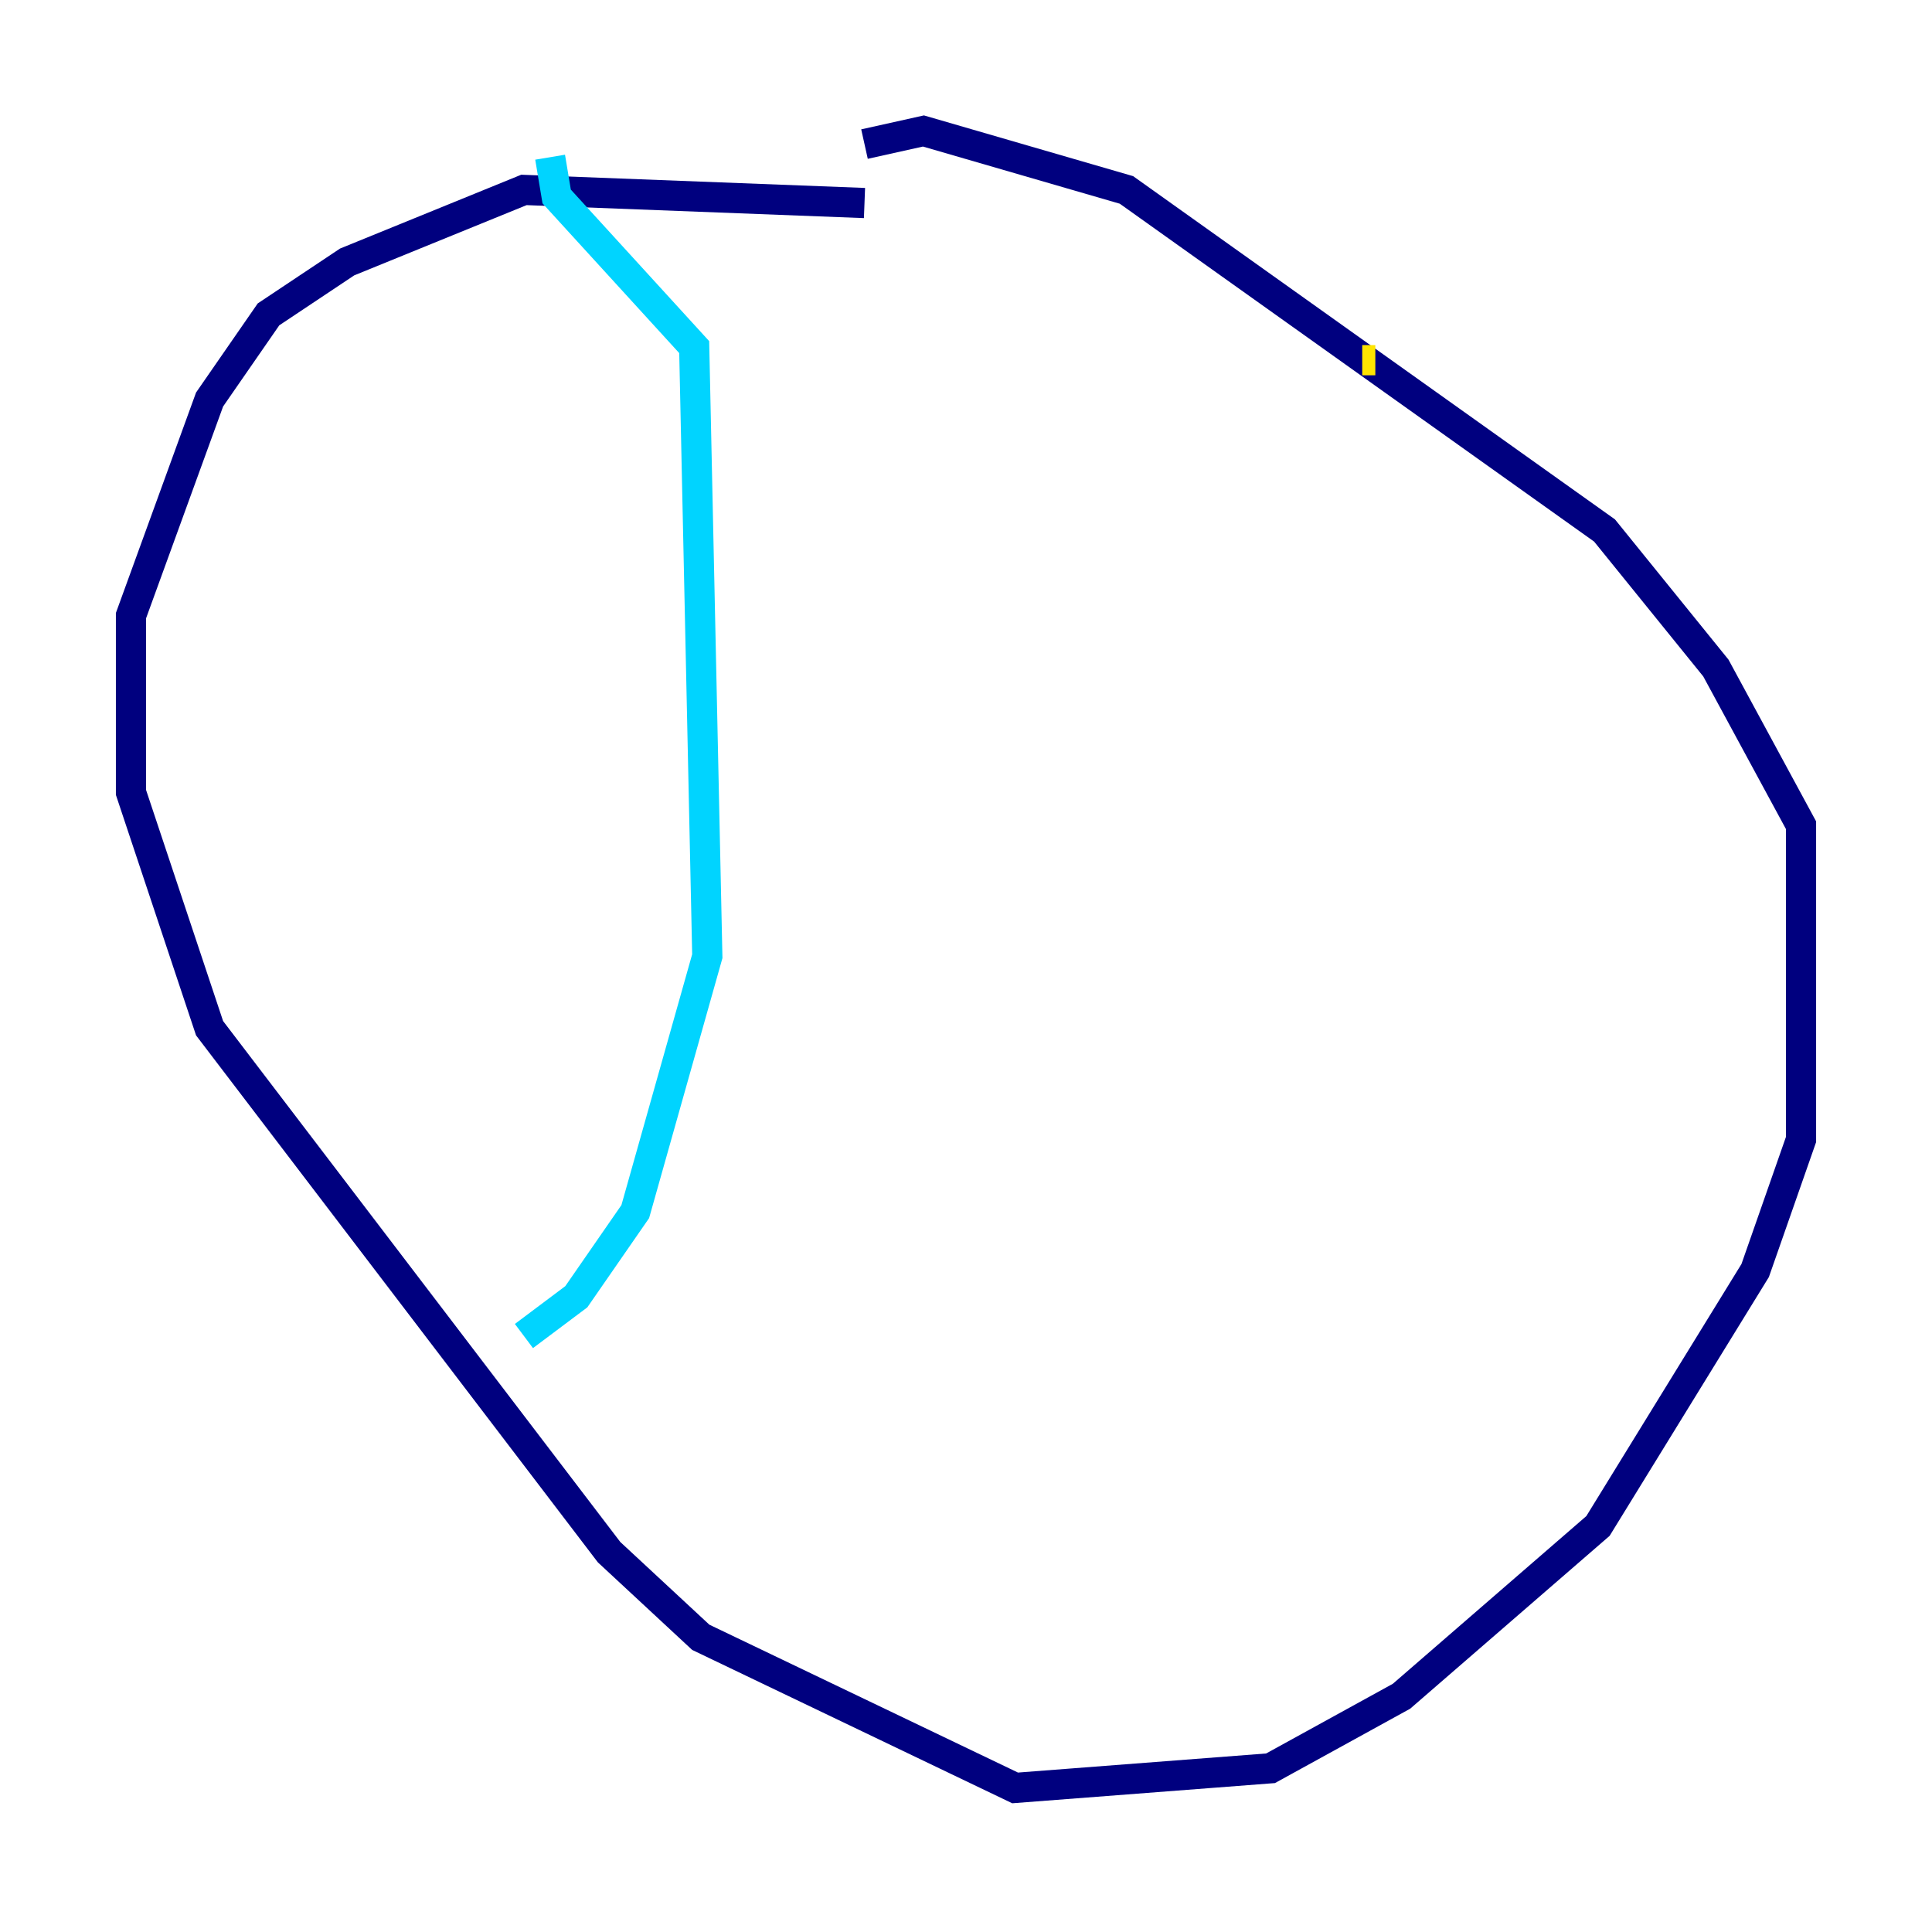 <?xml version="1.0" encoding="utf-8" ?>
<svg baseProfile="tiny" height="128" version="1.2" viewBox="0,0,128,128" width="128" xmlns="http://www.w3.org/2000/svg" xmlns:ev="http://www.w3.org/2001/xml-events" xmlns:xlink="http://www.w3.org/1999/xlink"><defs /><polyline fill="none" points="57.275,13.451 34.712,12.583 22.997,17.356 17.79,20.827 13.885,26.468 8.678,40.786 8.678,52.502 13.885,68.122 40.352,102.834 46.427,108.475 67.254,118.454 84.176,117.153 92.854,112.38 105.871,101.098 116.285,84.176 119.322,75.498 119.322,54.671 113.681,44.258 106.305,35.146 74.63,12.583 61.18,8.678 57.275,9.546" stroke="#00007f" stroke-width="2" /><polyline fill="none" points="36.447,10.414 36.881,13.017 45.993,22.997 46.861,63.349 42.088,80.271 38.183,85.912 34.712,88.515" stroke="#00d4ff" stroke-width="2" /><polyline fill="none" points="91.119,23.864 90.251,23.864" stroke="#ffe500" stroke-width="2" /><polyline fill="none" points="90.251,23.864 90.251,23.864" stroke="#7f0000" stroke-width="2" /></svg>